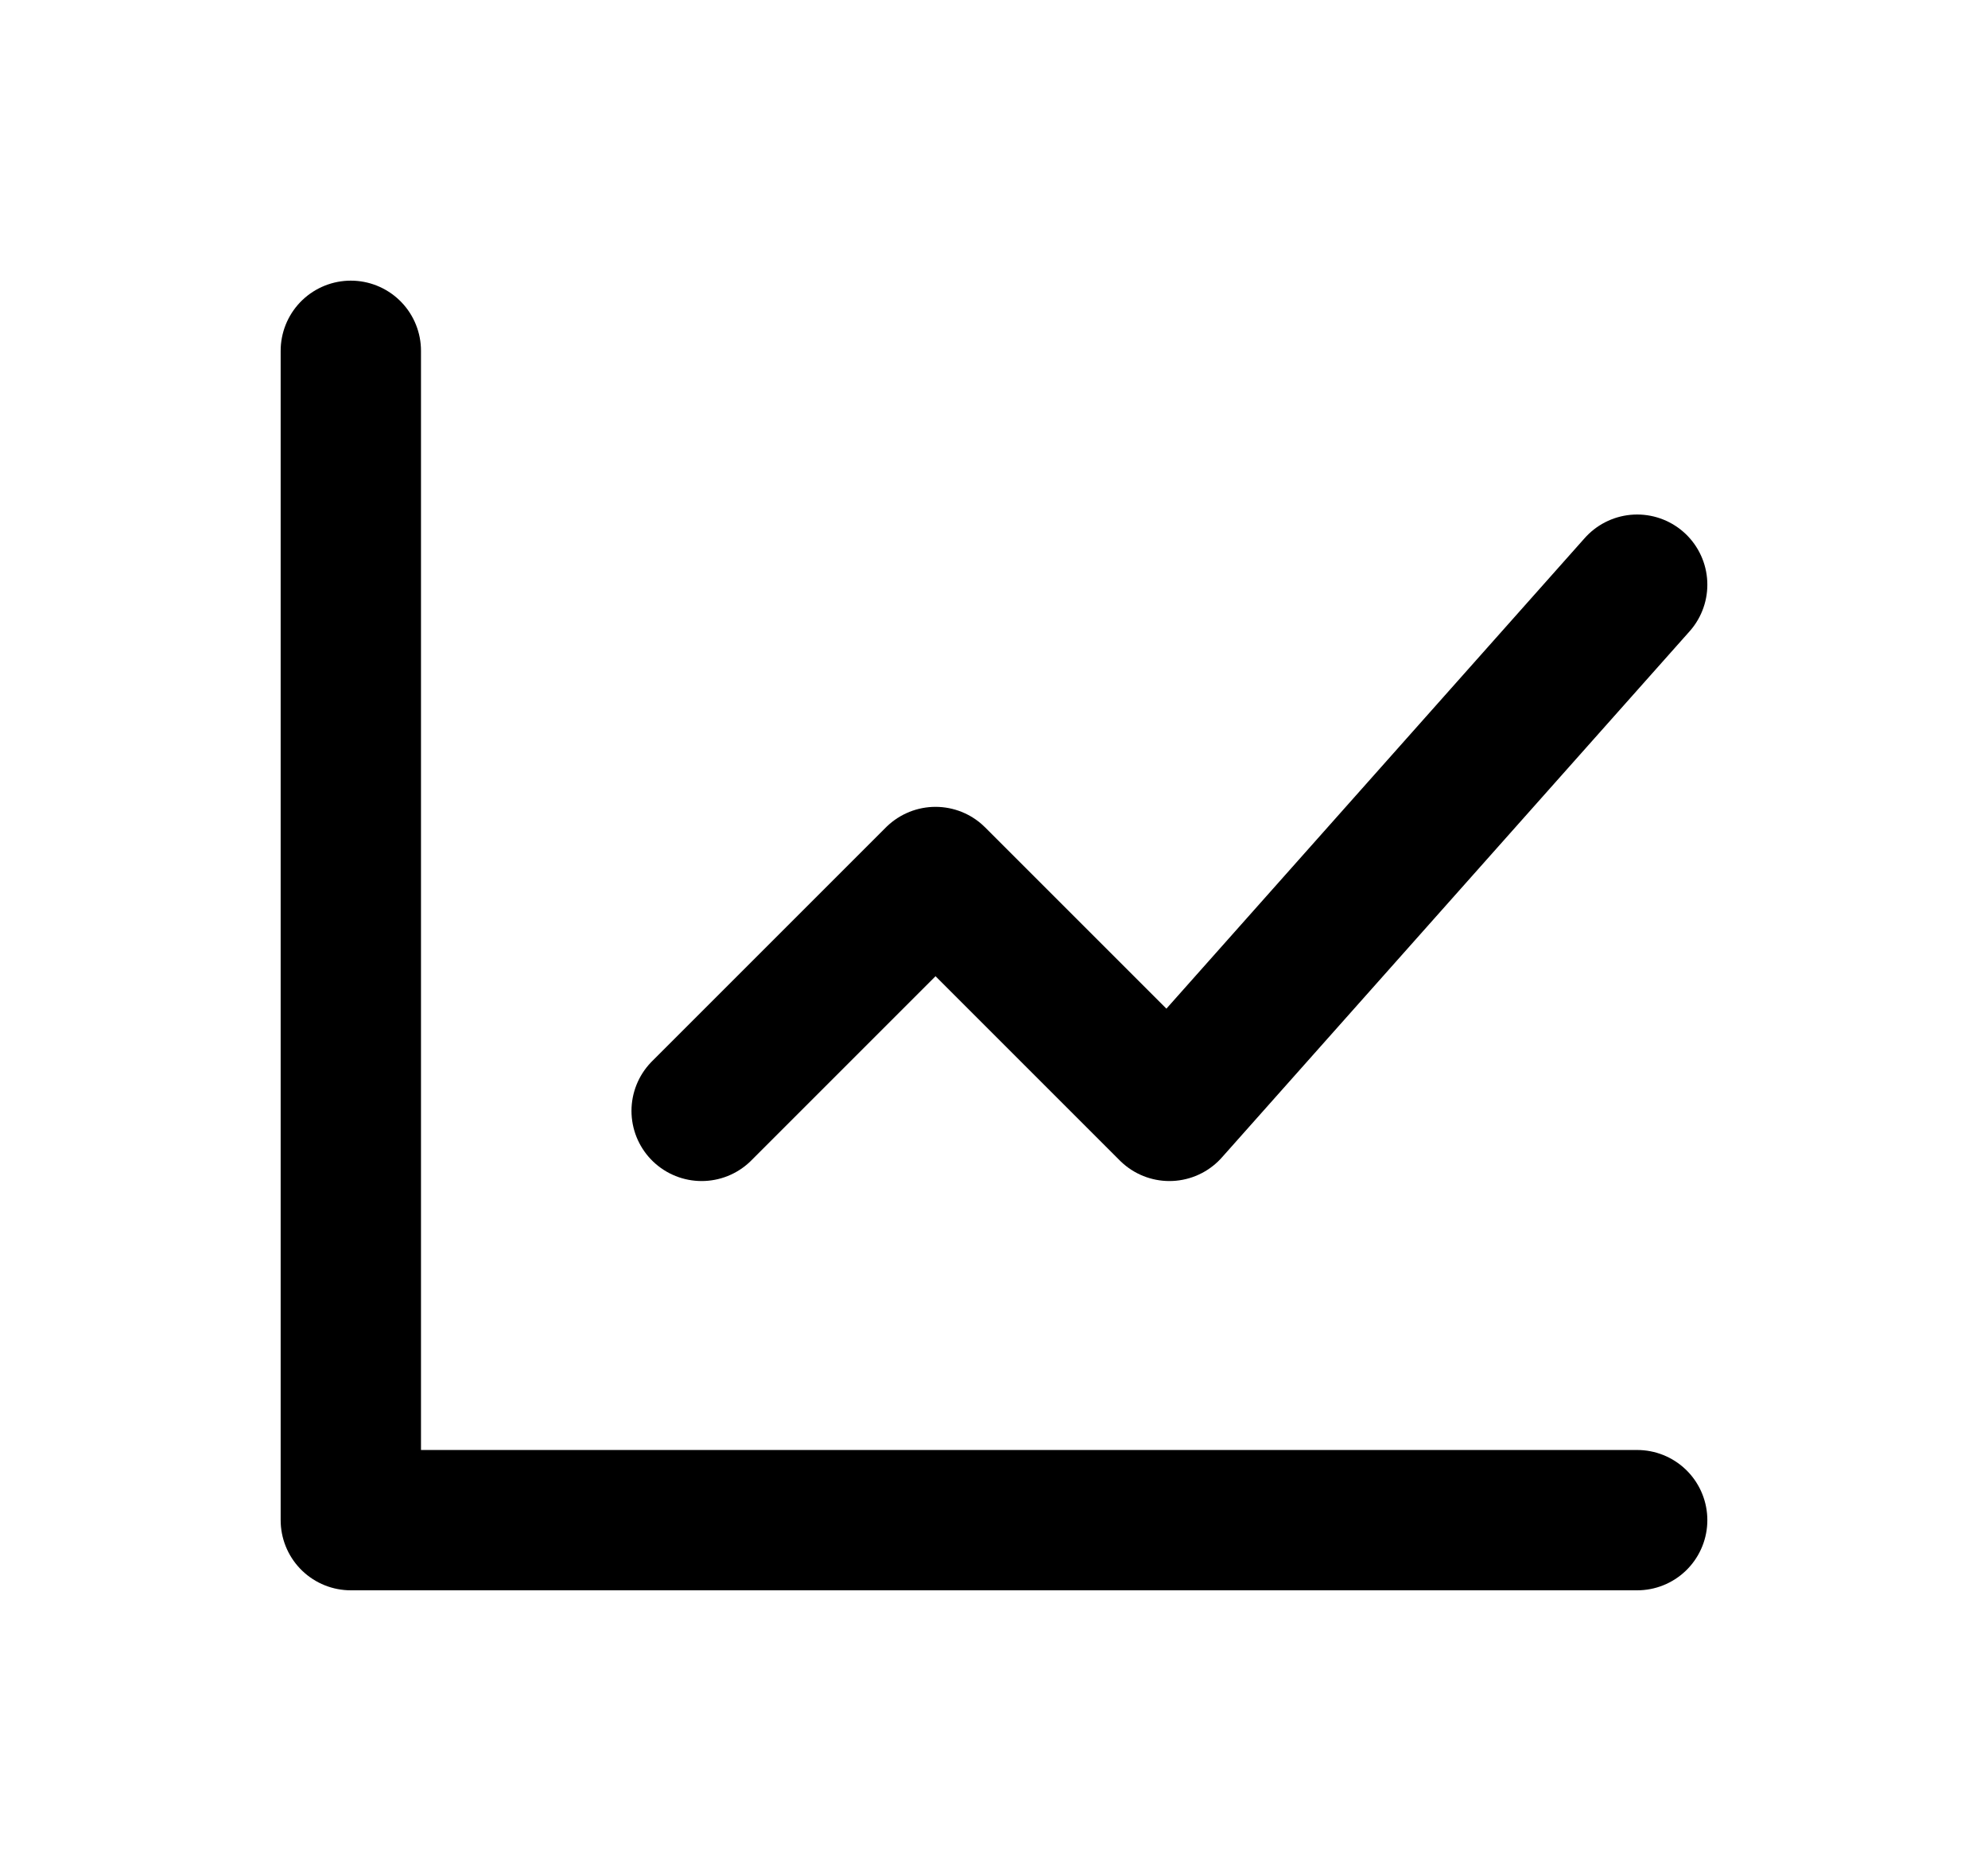 <svg width="17" height="16" viewBox="0 0 17 16" fill="none" xmlns="http://www.w3.org/2000/svg">
<path d="M3 3V13H14" stroke="black" stroke-width="1.2" stroke-linecap="round" stroke-linejoin="round"/>
<path d="M6 9.5L8 7.5L10 9.5L14 5" stroke="black" stroke-width="1.2" stroke-linecap="round" stroke-linejoin="round"/>
</svg>
